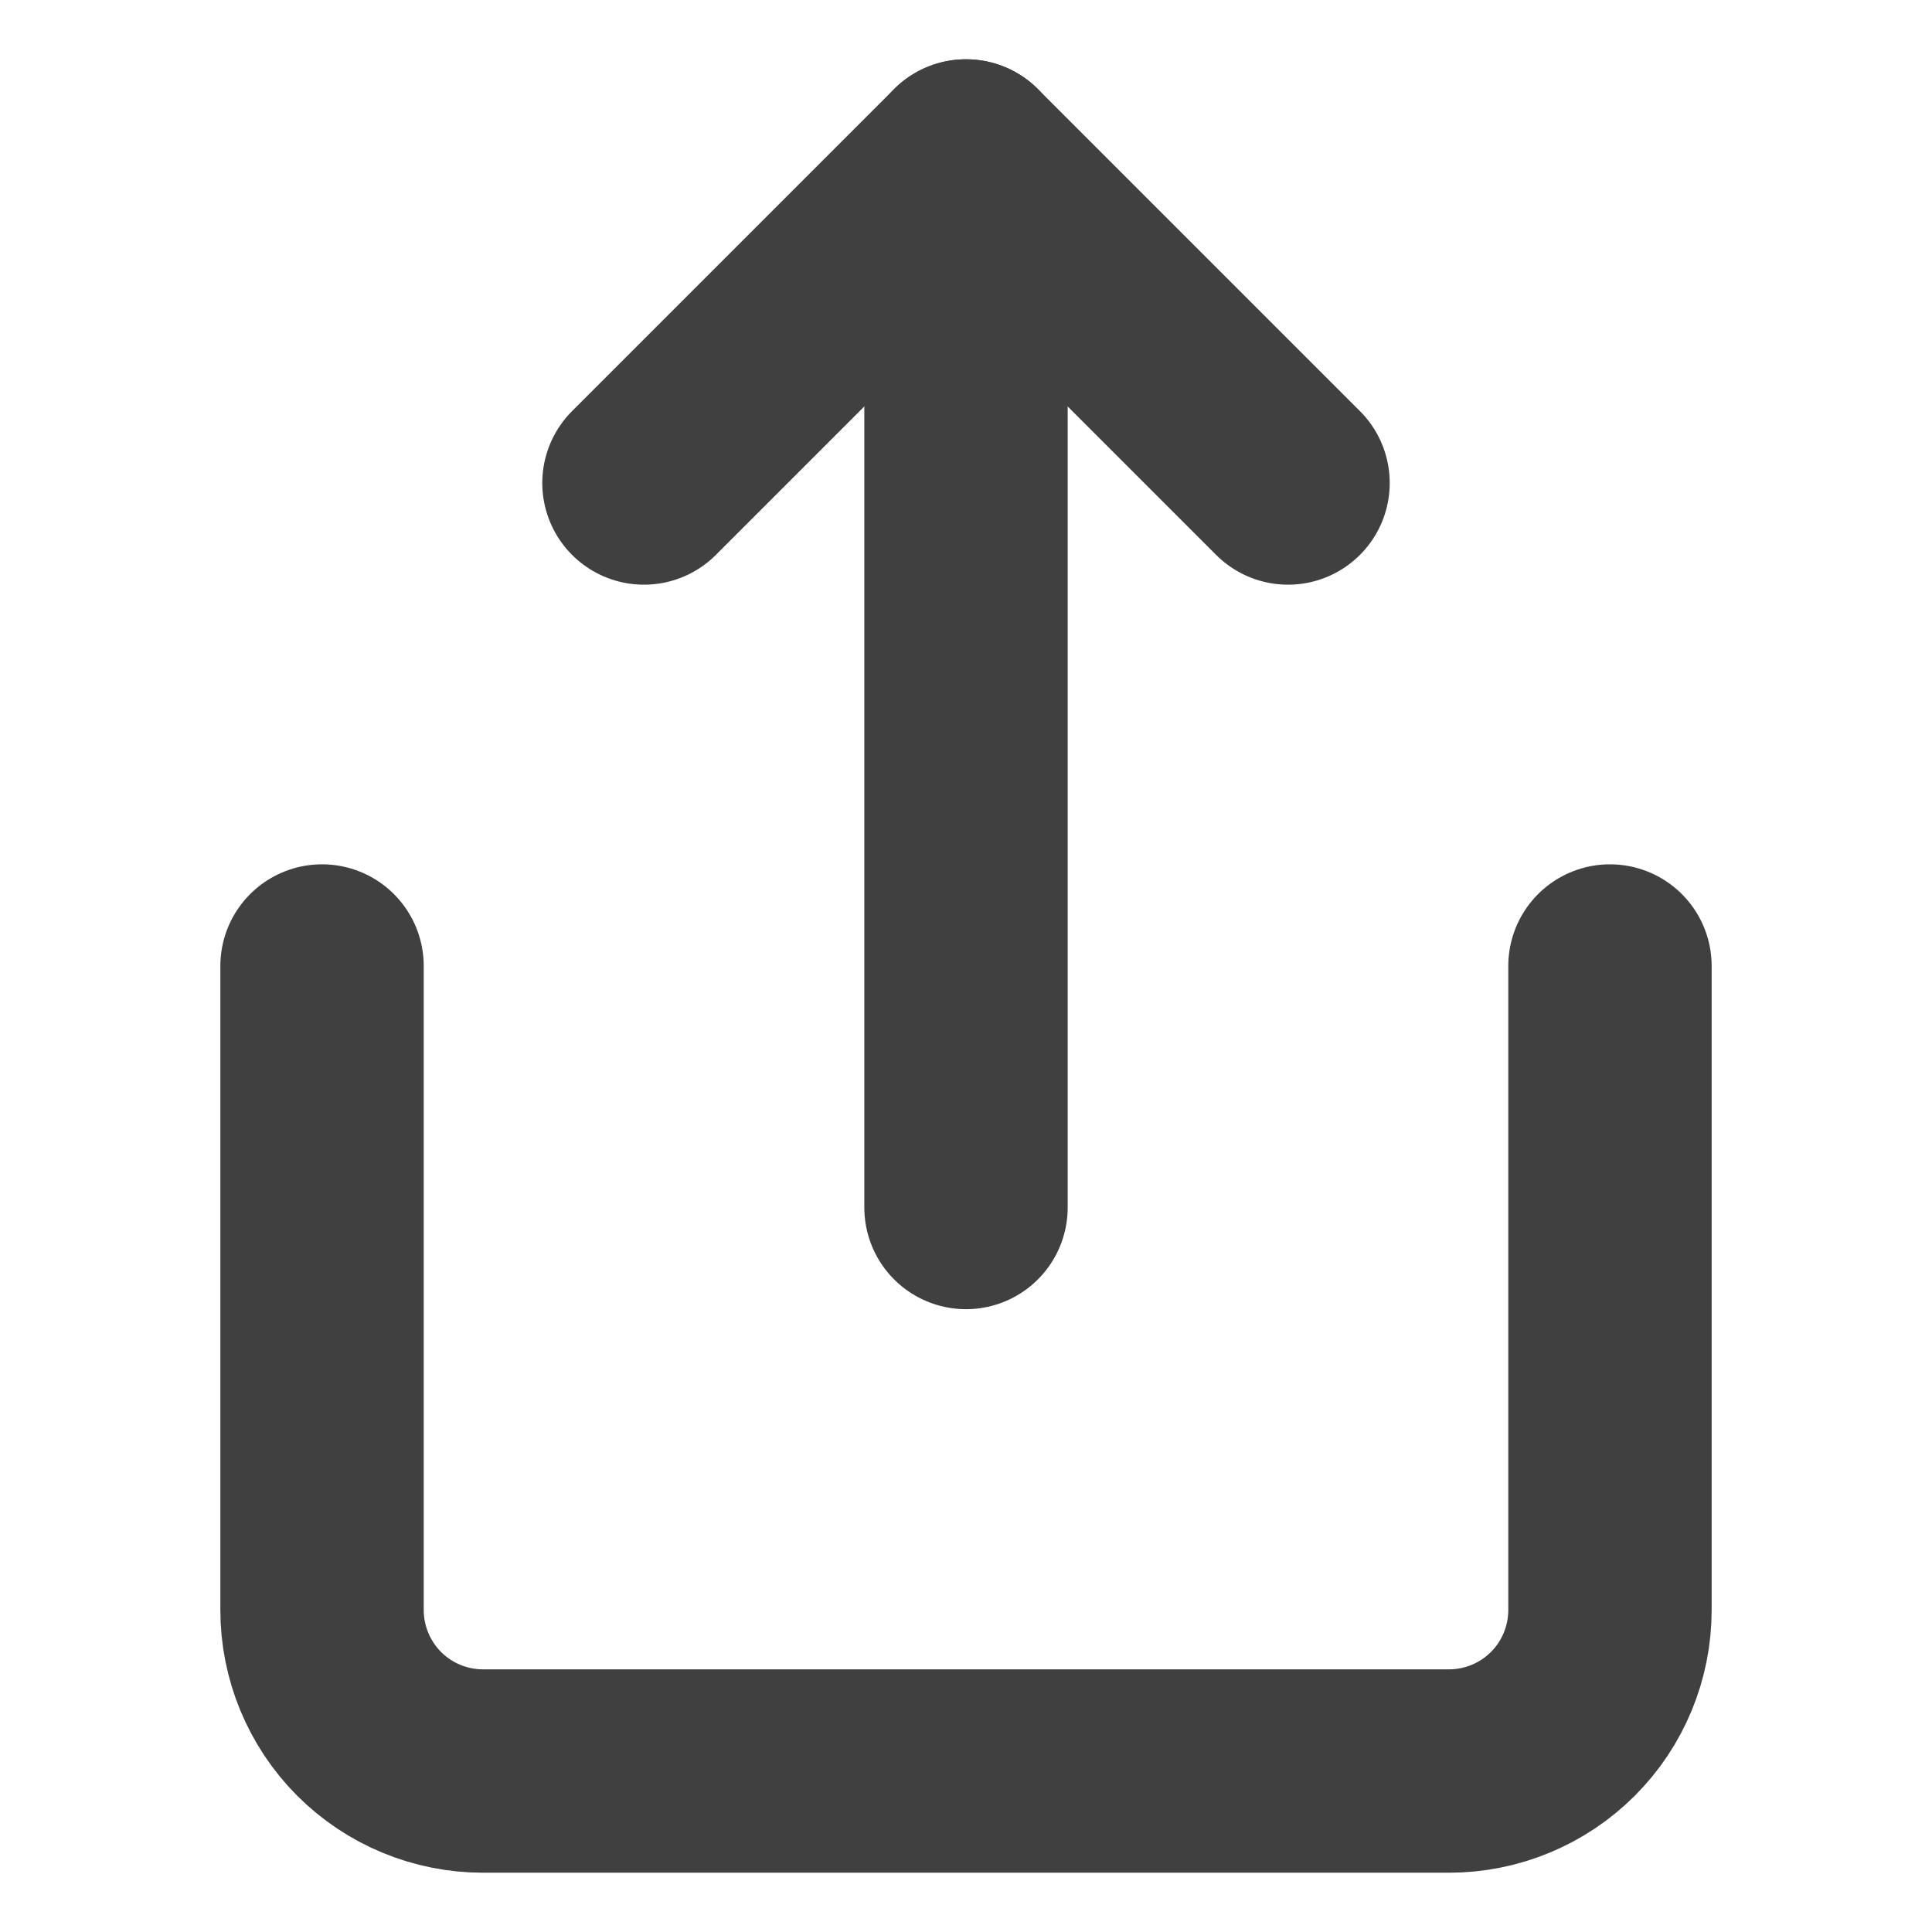 <svg width="19" height="19" viewBox="0 0 19 19" fill="none" xmlns="http://www.w3.org/2000/svg">
<path d="M15.833 9.5V15.833C15.833 16.253 15.667 16.656 15.37 16.953C15.073 17.25 14.67 17.417 14.25 17.417H4.75C4.33 17.417 3.927 17.25 3.63 16.953C3.334 16.656 3.167 16.253 3.167 15.833V9.5" stroke="#404041" stroke-width="2" stroke-linecap="round" stroke-linejoin="round"/>
<path d="M6.333 4.75L9.5 1.583L12.667 4.75" stroke="#404041" stroke-width="2" stroke-linecap="round" stroke-linejoin="round"/>
<path d="M9.5 1.583V11.875" stroke="#404041" stroke-width="2" stroke-linecap="round" stroke-linejoin="round"/>
</svg>
